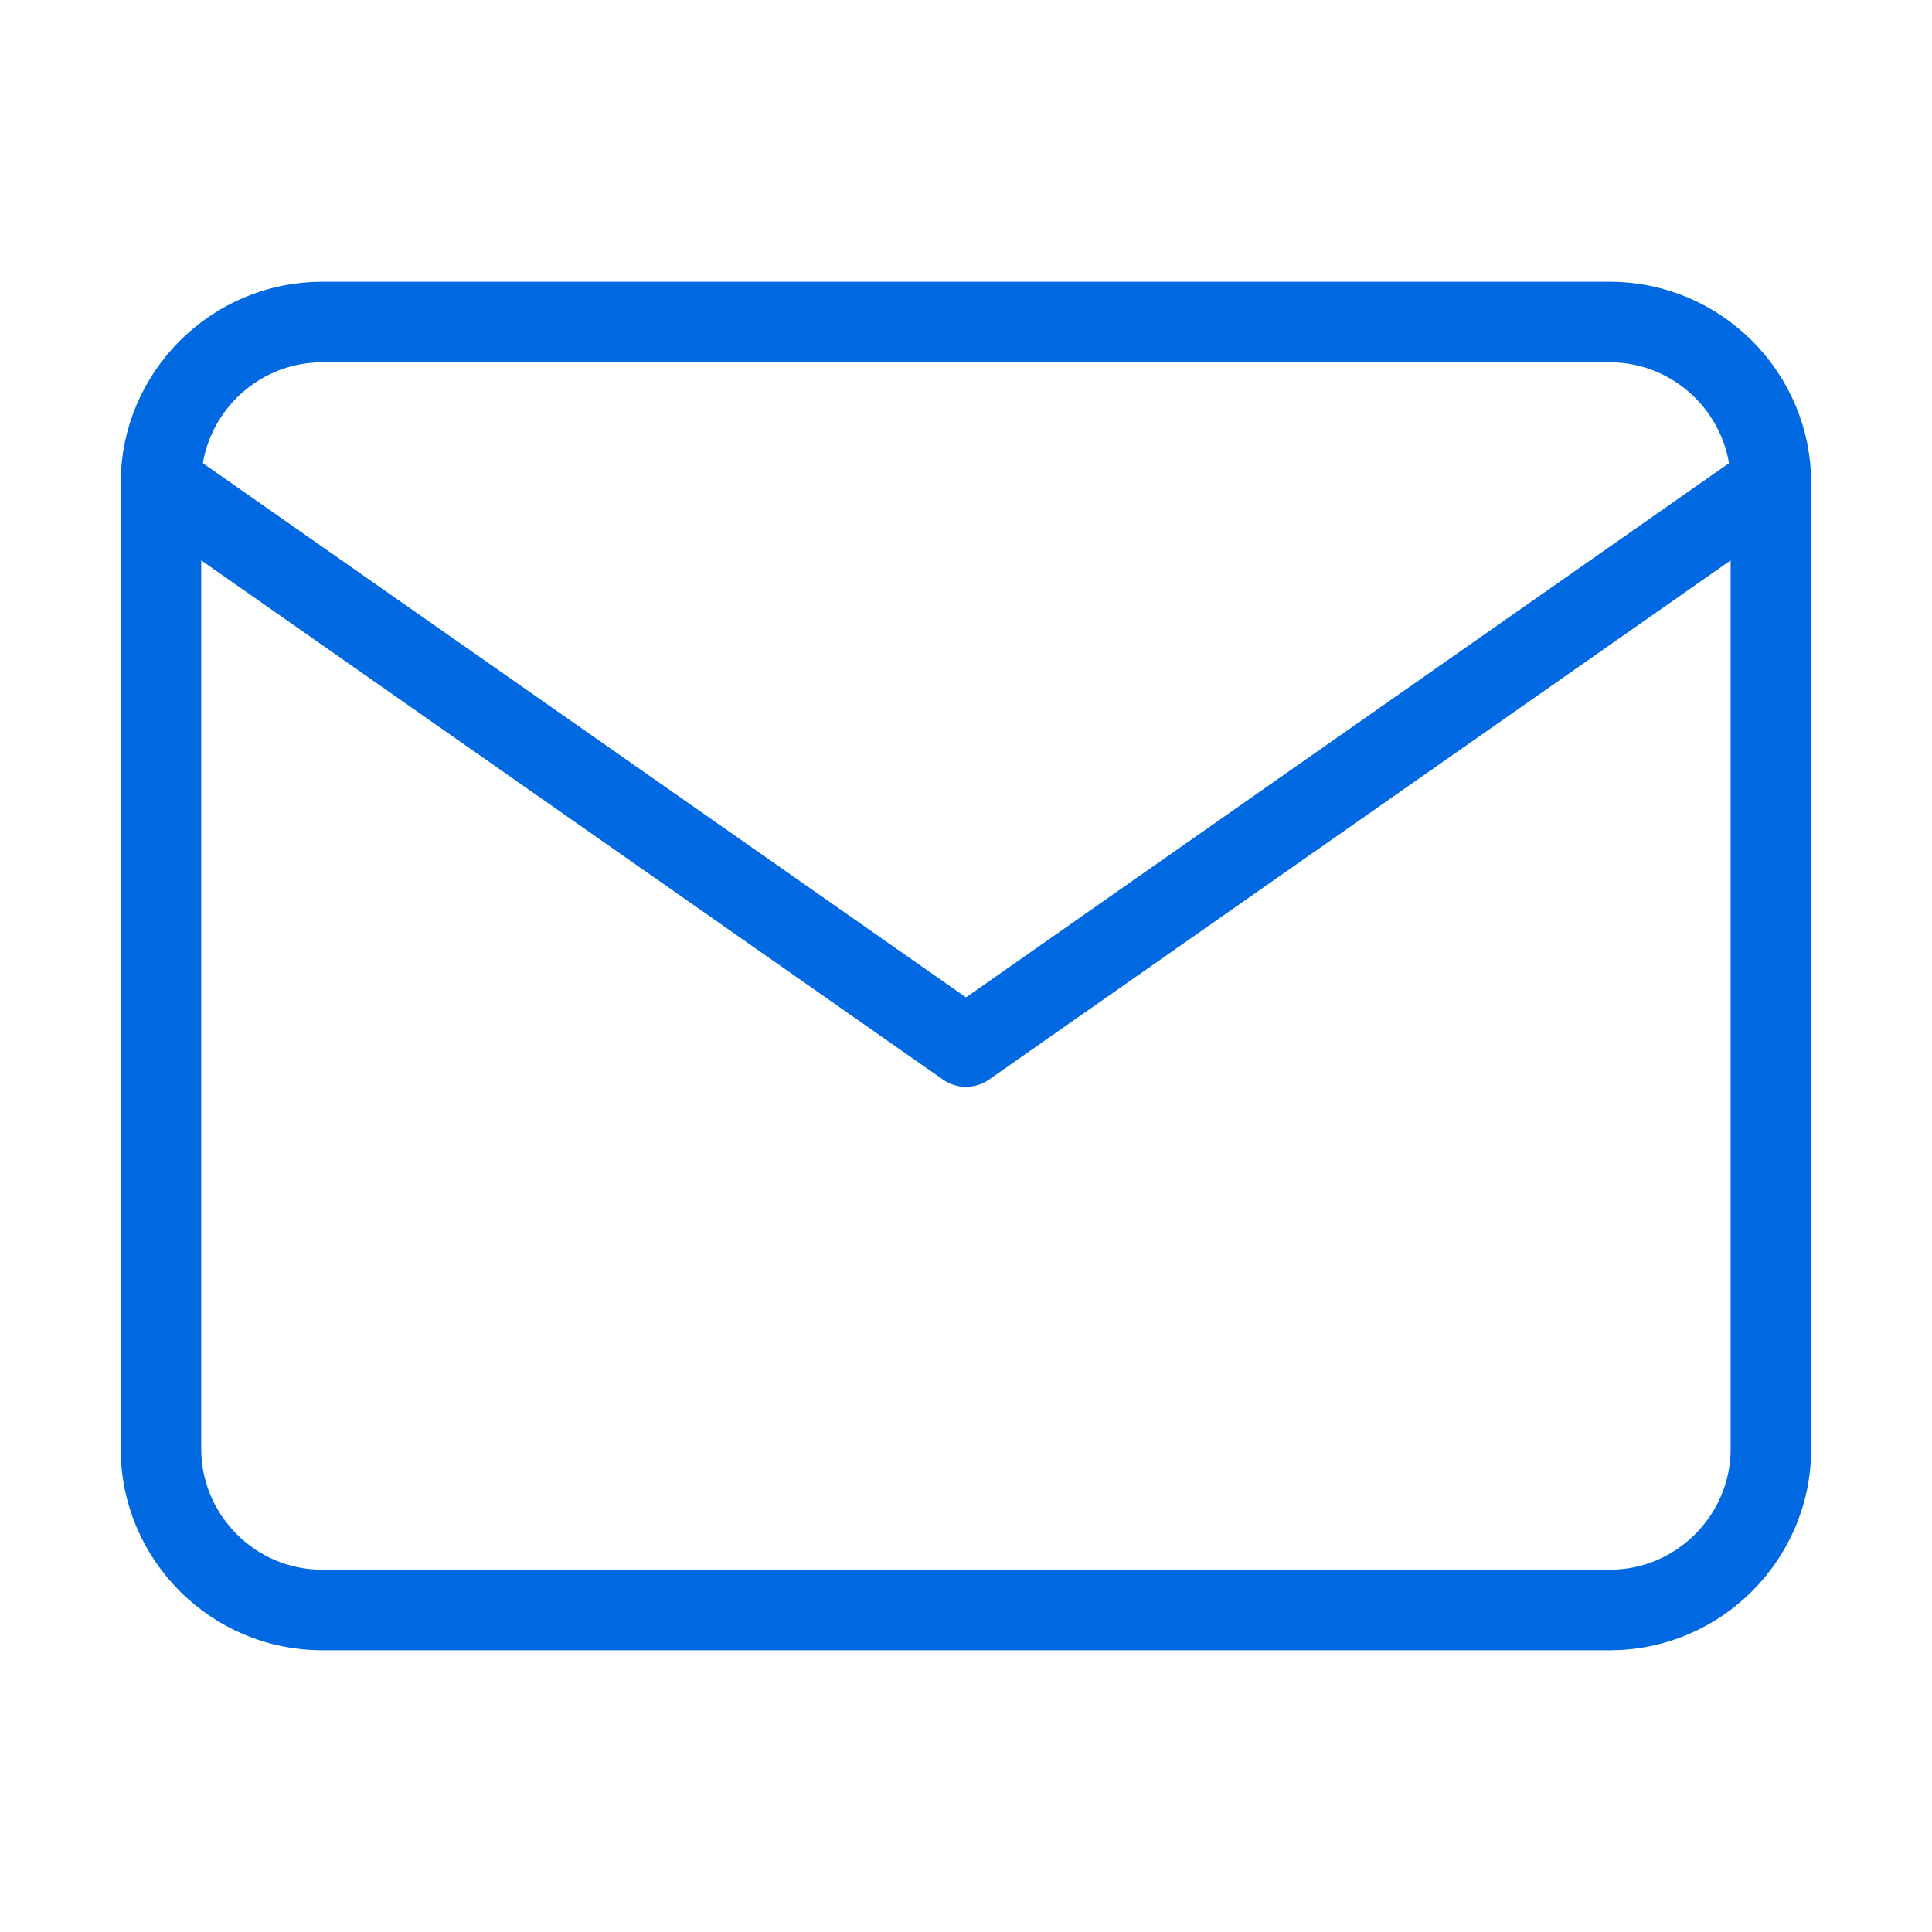 <svg width="16" height="16" viewBox="0 0 16 16" fill="none" xmlns="http://www.w3.org/2000/svg">
<path d="M2.666 2.667H13.333C14.066 2.667 14.666 3.267 14.666 4V12C14.666 12.733 14.066 13.333 13.333 13.333H2.666C1.933 13.333 1.333 12.733 1.333 12V4C1.333 3.267 1.933 2.667 2.666 2.667Z" stroke="#0068E0" stroke-width="0.667" stroke-linecap="round" stroke-linejoin="round"/>
<path d="M14.666 4L8 8.667L1.333 4" stroke="#0068E0" stroke-width="0.667" stroke-linecap="round" stroke-linejoin="round"/>
</svg>
